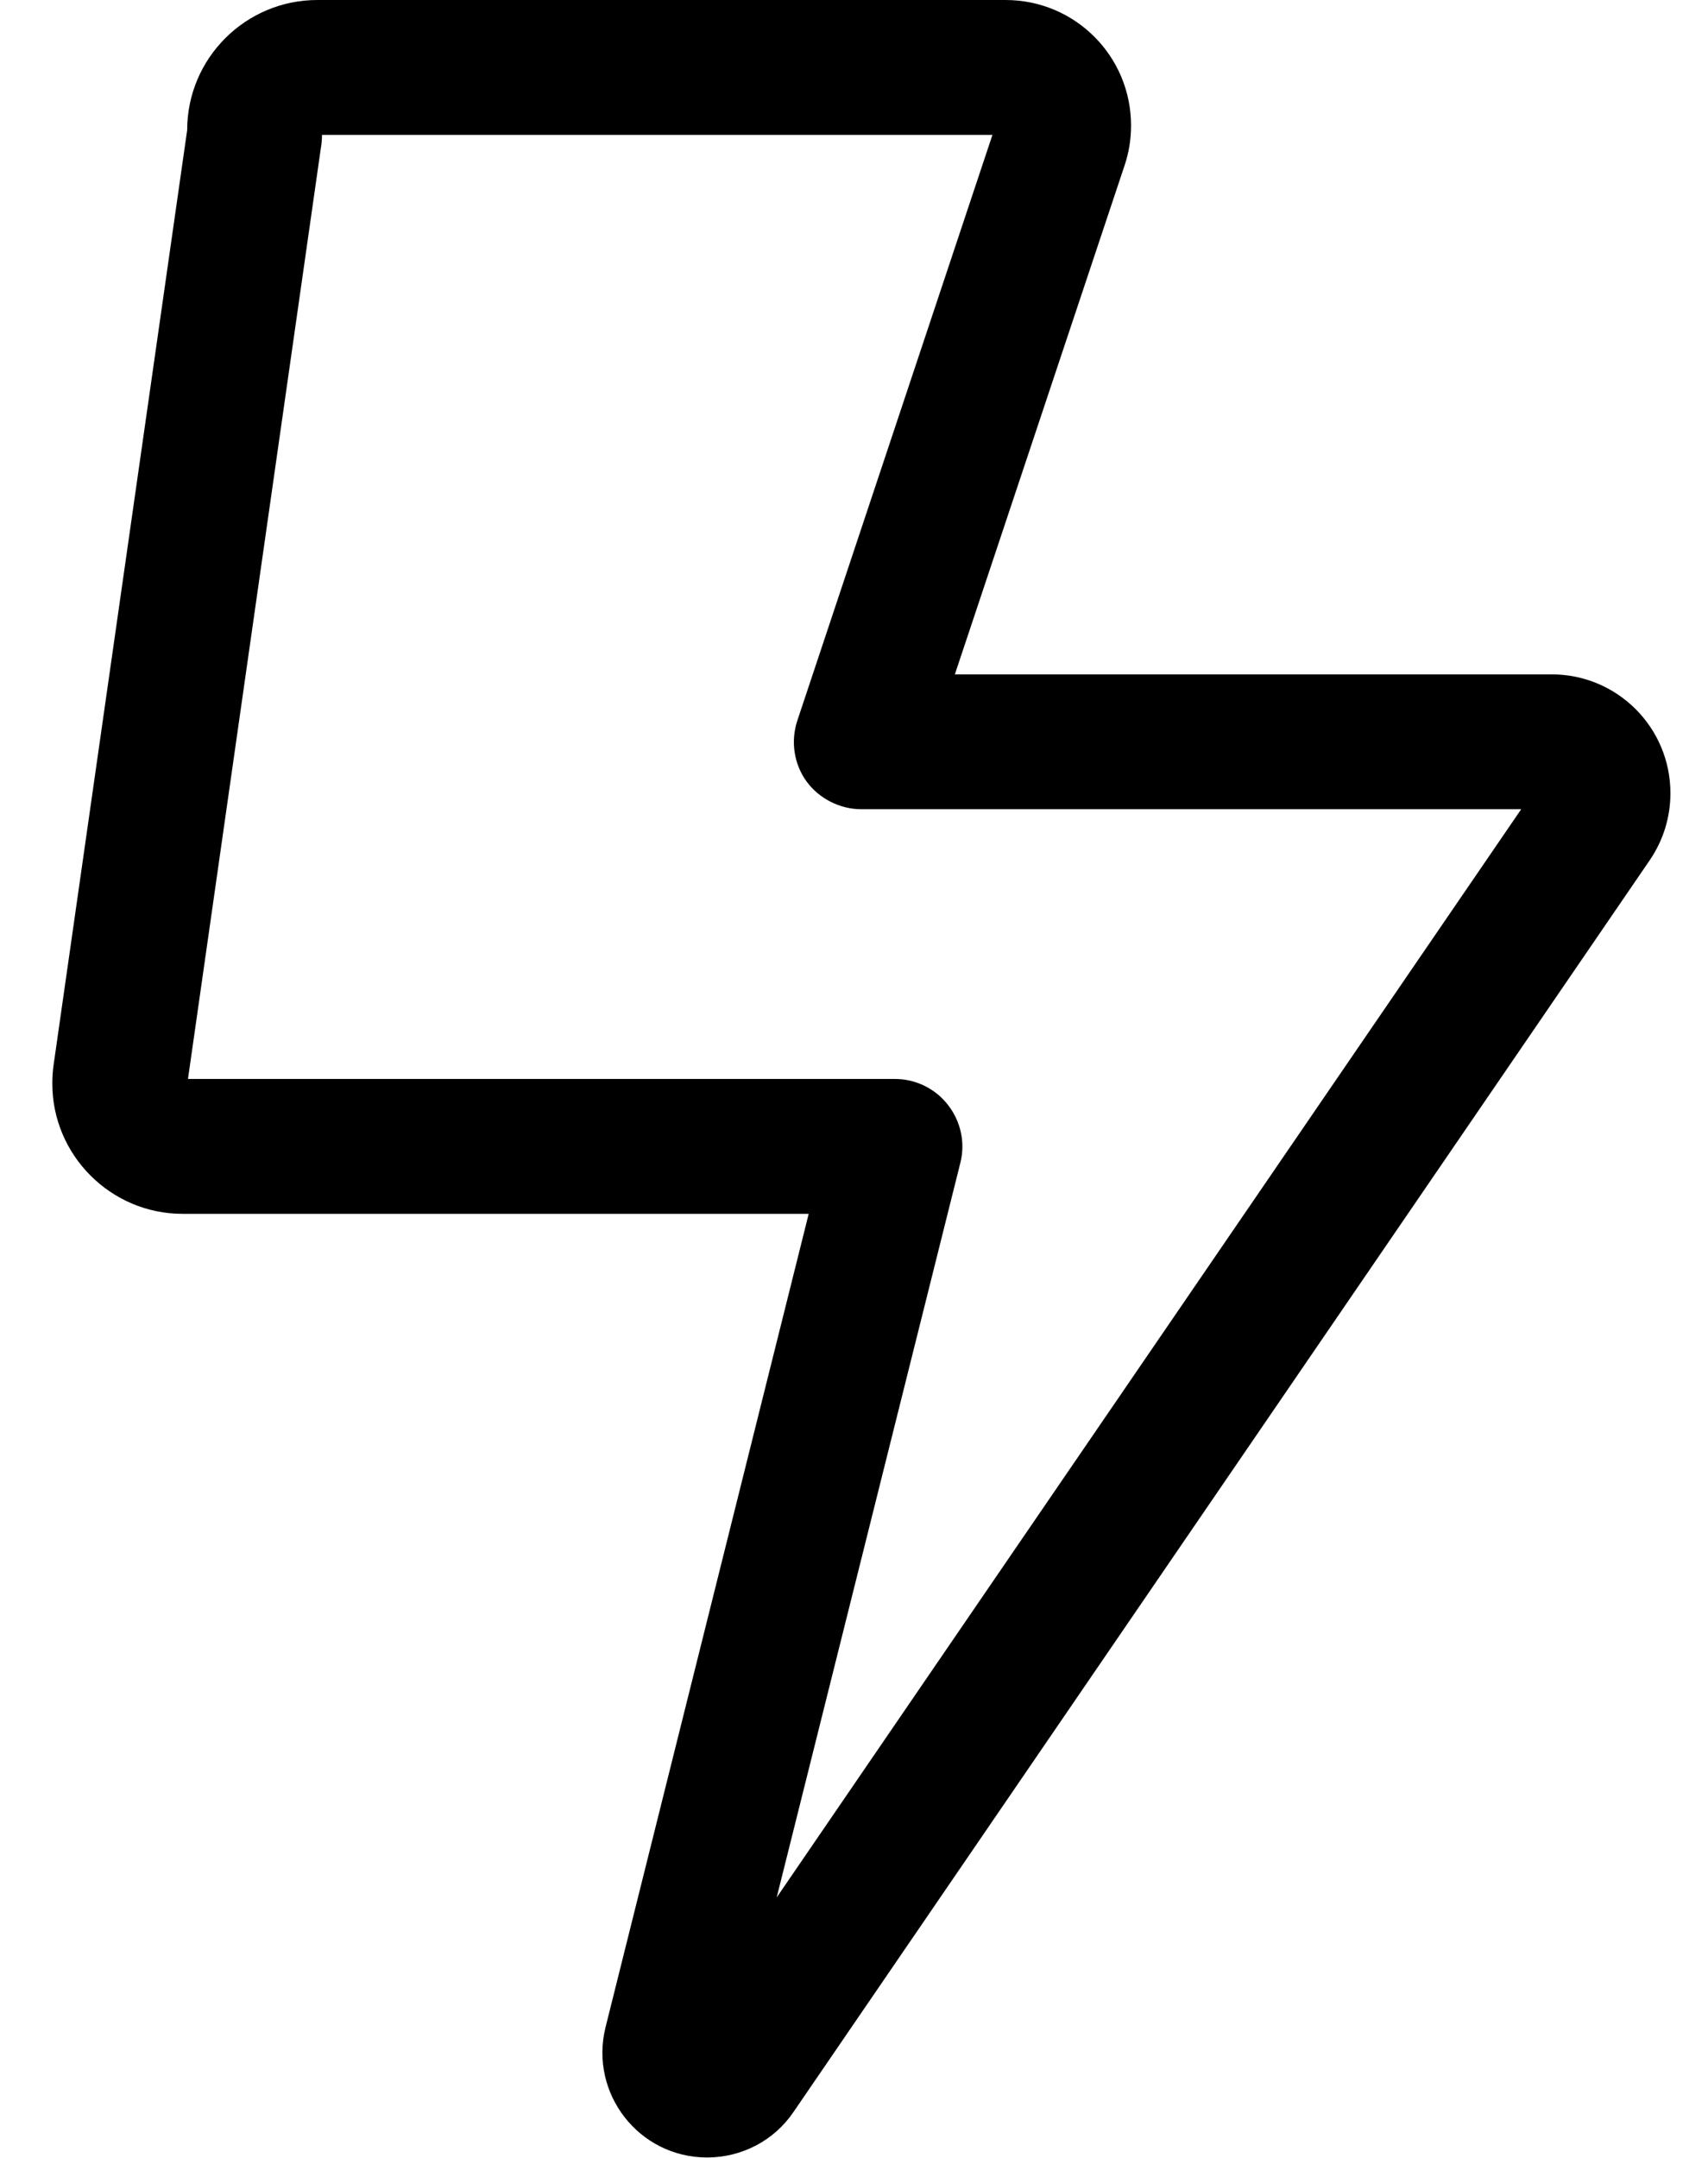 <svg width="19" height="24" viewBox="0 0 19 24" fill="none" xmlns="http://www.w3.org/2000/svg">
<g clip-path="url(#clip0_2_902)">
<path d="M2.082 1.448C2.082 0.647 2.733 0 3.53 0H11.185C11.958 0 12.582 0.623 12.582 1.397C12.582 1.547 12.558 1.697 12.511 1.837L10.622 7.5H17.26C17.991 7.5 18.582 8.091 18.582 8.822C18.582 9.089 18.502 9.347 18.352 9.567L8.827 23.489C8.611 23.808 8.251 23.995 7.866 23.995C7.107 23.995 6.554 23.283 6.736 22.547L8.996 13.5H2.03C1.233 13.5 0.582 12.848 0.582 12.052C0.582 11.981 0.586 11.916 0.596 11.845L2.082 1.448ZM3.582 1.5C3.582 1.552 3.577 1.603 3.568 1.655L2.091 12H9.957C10.187 12 10.407 12.108 10.547 12.291C10.688 12.473 10.74 12.708 10.683 12.933L8.64 21.103L16.922 9H9.582C9.343 9 9.113 8.883 8.972 8.691C8.832 8.498 8.794 8.245 8.869 8.016L11.04 1.5H3.582Z" fill="black"/>
</g>
<defs>
<clipPath id="clip0_2_902">
<rect width="18" height="24" fill="white" transform="translate(0.582)"/>
</clipPath>
</defs>
</svg>
